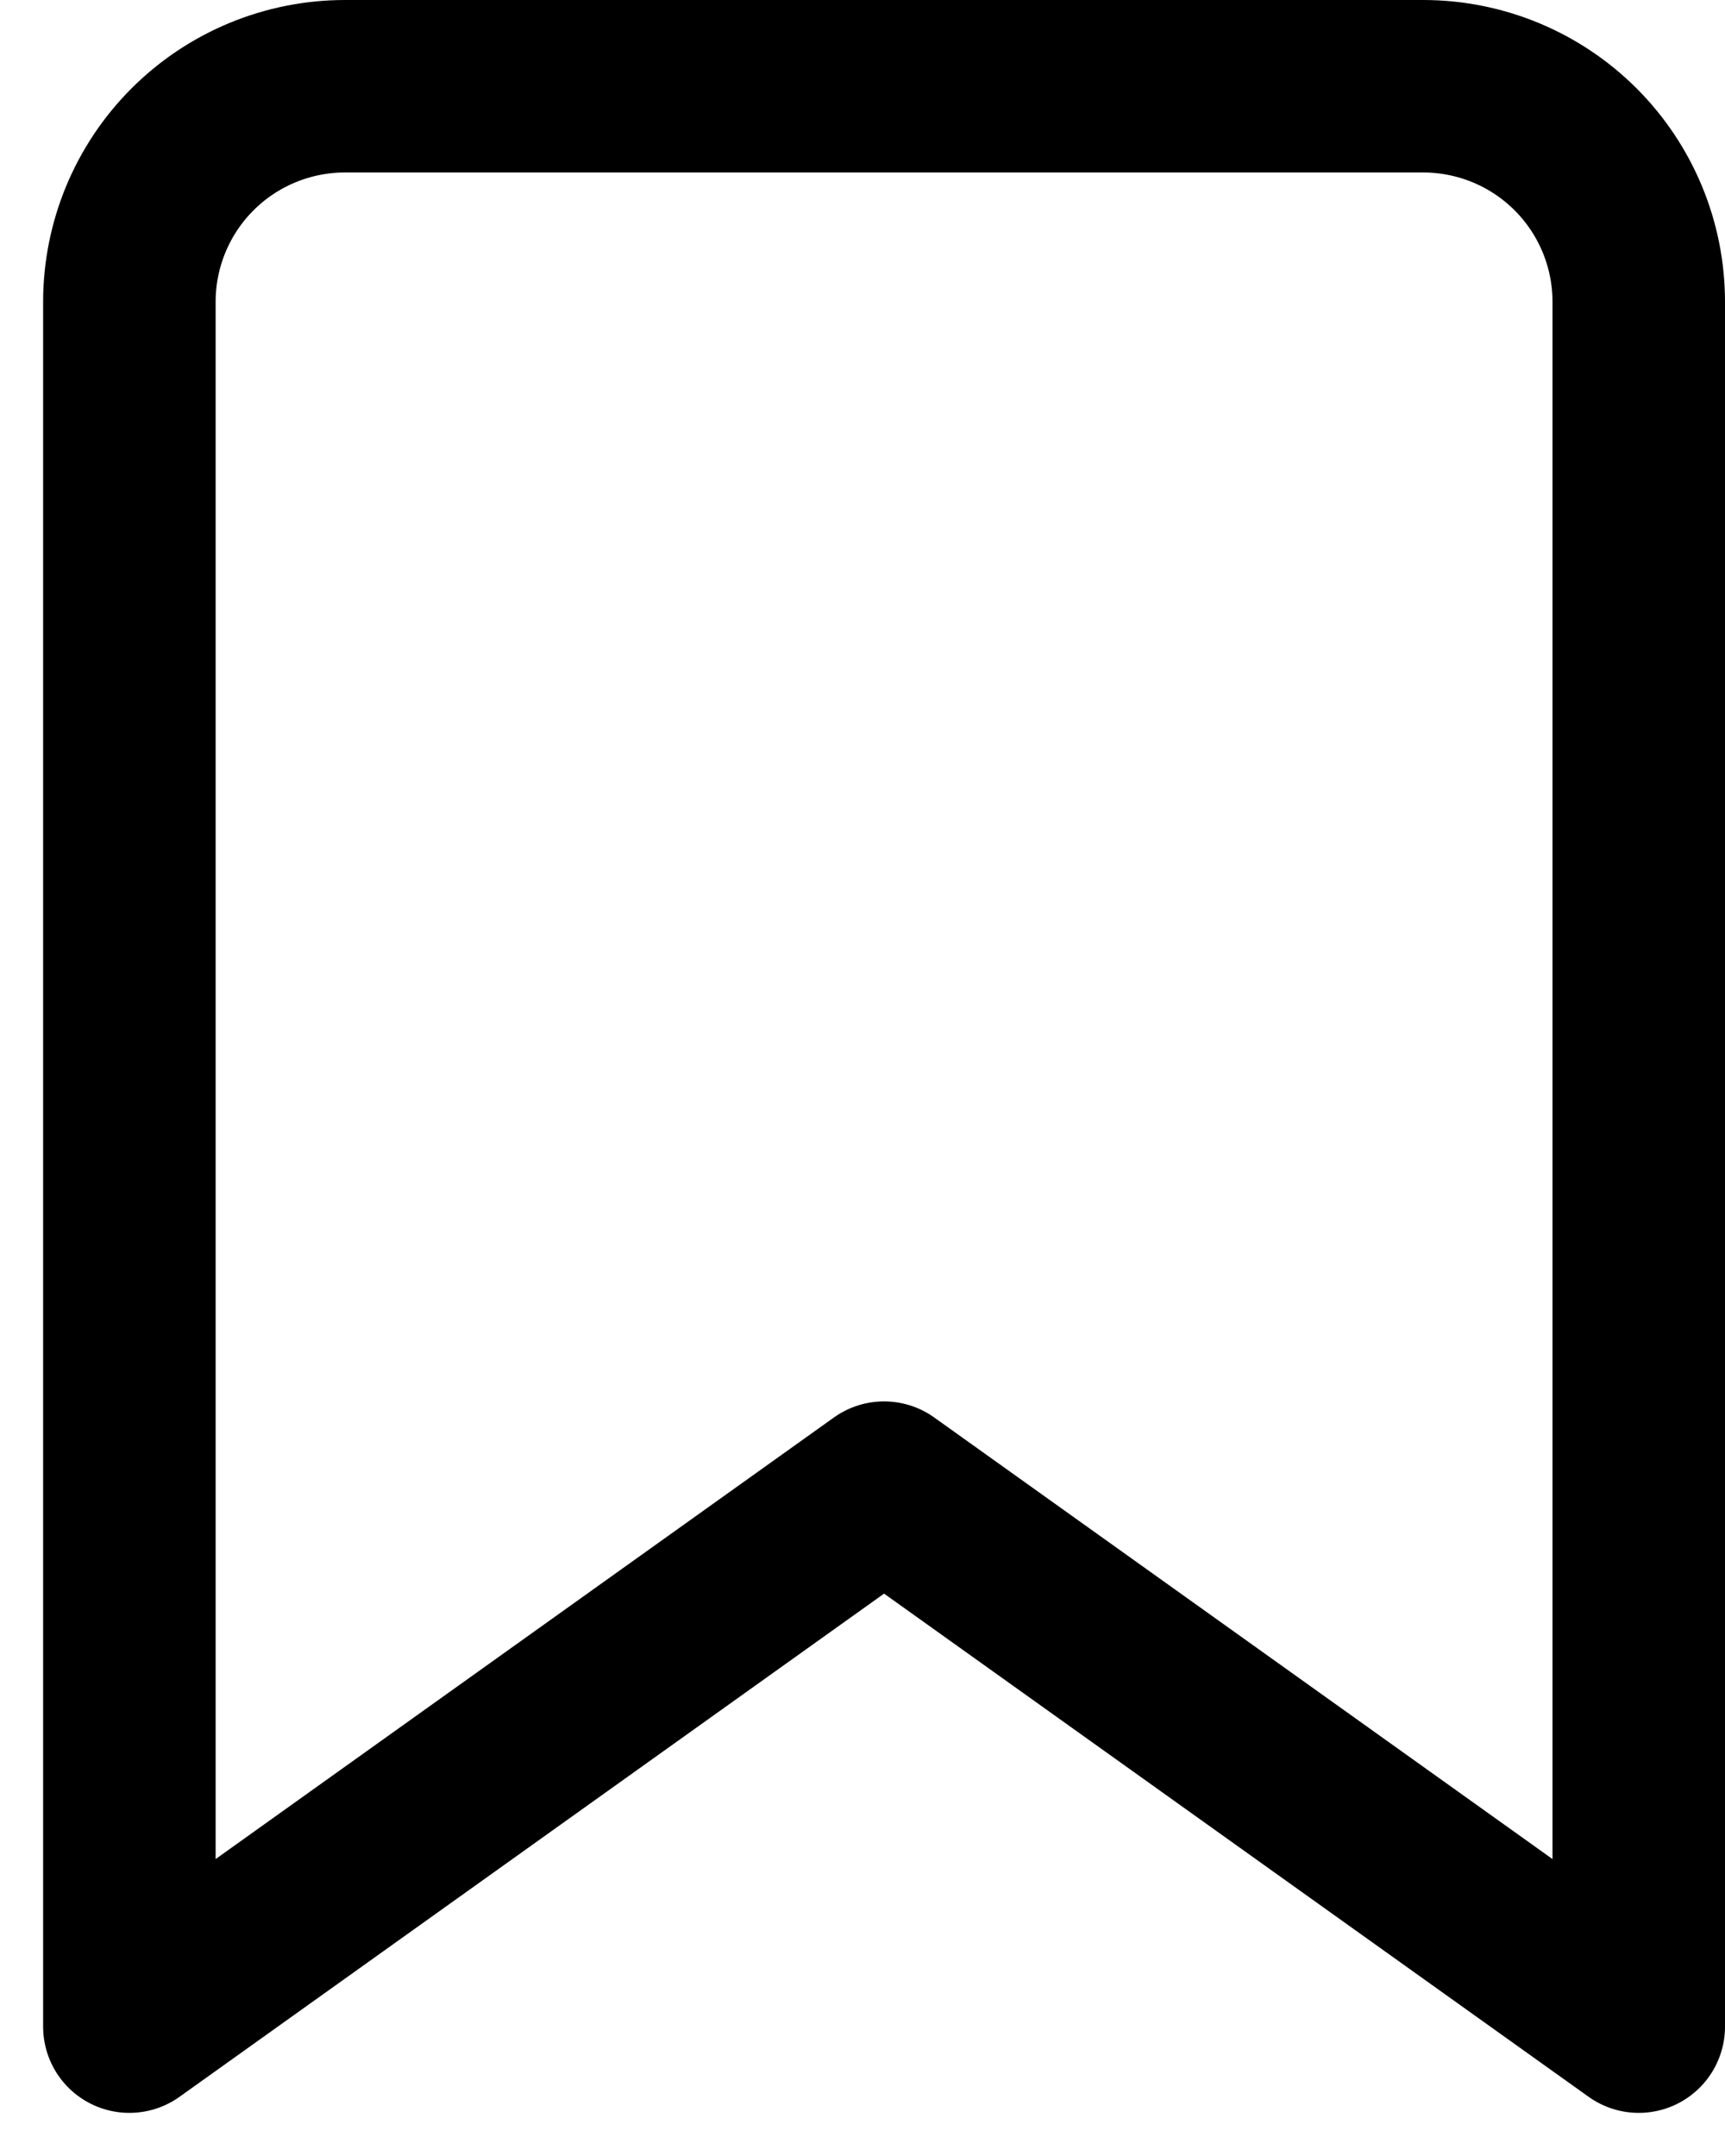 <svg width="20" height="25" viewBox="0 0 20 25" fill="none" xmlns="http://www.w3.org/2000/svg">
<path d="M19 23.5L10.25 17.25L1.5 23.5V3.5C1.5 2.837 1.763 2.201 2.232 1.732C2.701 1.263 3.337 1 4 1H16.5C17.163 1 17.799 1.263 18.268 1.732C18.737 2.201 19 2.837 19 3.5V23.5Z" stroke="black" stroke-width="2" stroke-linecap="round" stroke-linejoin="round"/>
</svg>
